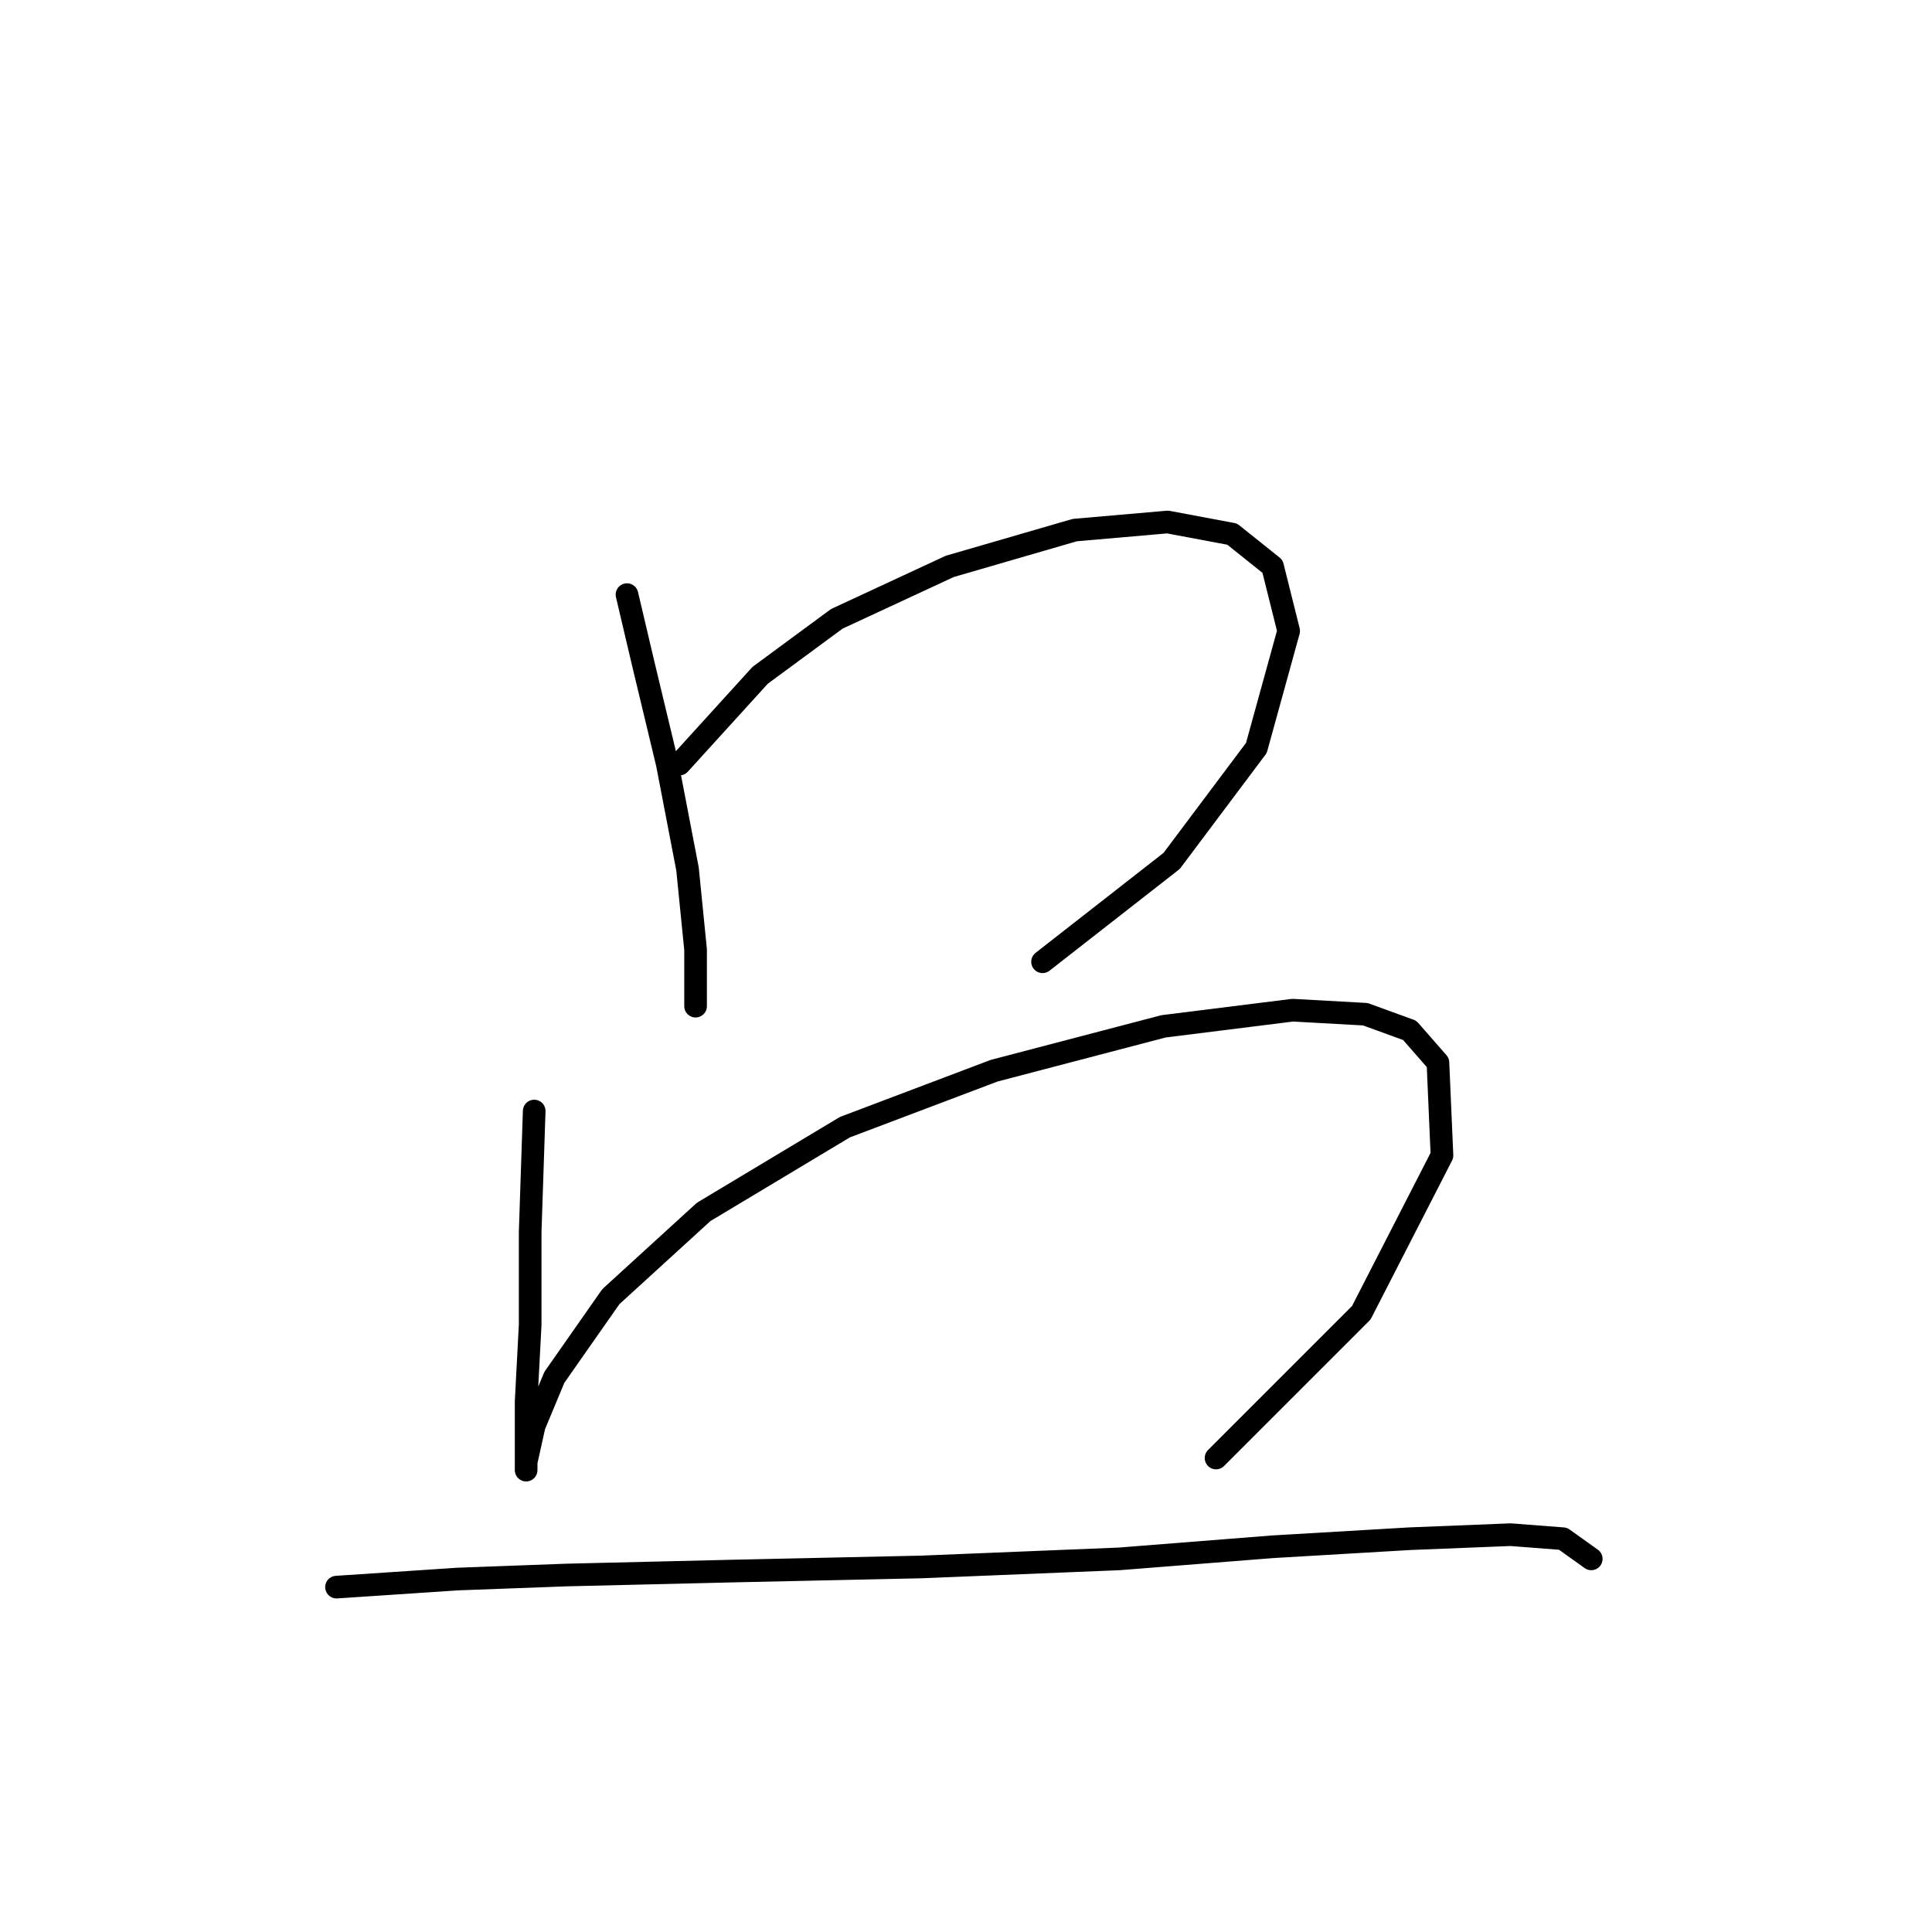 <?xml version="1.0" standalone="no"?>
    <svg width="256" height="256" xmlns="http://www.w3.org/2000/svg" version="1.1">
    <polyline stroke="black" stroke-width="3" stroke-linecap="round" fill="transparent" stroke-linejoin="round" points="83.08 78.791 85.219 87.879 88.426 101.244 91.099 115.144 92.168 125.836 92.168 133.32 92.168 133.32 " />
        <polyline stroke="black" stroke-width="3" stroke-linecap="round" fill="transparent" stroke-linejoin="round" points="90.03 101.244 100.722 89.483 110.879 81.999 125.848 75.049 142.421 70.238 154.716 69.168 163.27 70.772 168.616 75.049 170.754 83.603 166.477 99.106 155.251 114.075 138.144 127.44 138.144 127.44 " />
        <polyline stroke="black" stroke-width="3" stroke-linecap="round" fill="transparent" stroke-linejoin="round" points="70.784 147.22 70.25 163.258 70.25 175.553 69.715 185.711 69.715 191.591 69.715 194.799 69.715 193.73 70.784 188.918 73.457 182.503 80.942 171.811 93.238 160.585 111.948 149.358 131.729 141.874 154.182 135.993 171.289 133.855 180.912 134.389 186.792 136.528 190.534 140.804 191.069 153.1 180.377 173.95 161.131 193.195 161.131 193.195 " />
        <polyline stroke="black" stroke-width="3" stroke-linecap="round" fill="transparent" stroke-linejoin="round" points="44.589 210.302 60.627 209.233 75.061 208.698 97.514 208.164 122.106 207.629 148.301 206.56 168.616 204.956 186.792 203.887 200.157 203.352 207.107 203.887 210.849 206.56 210.849 206.56 " />
        </svg>